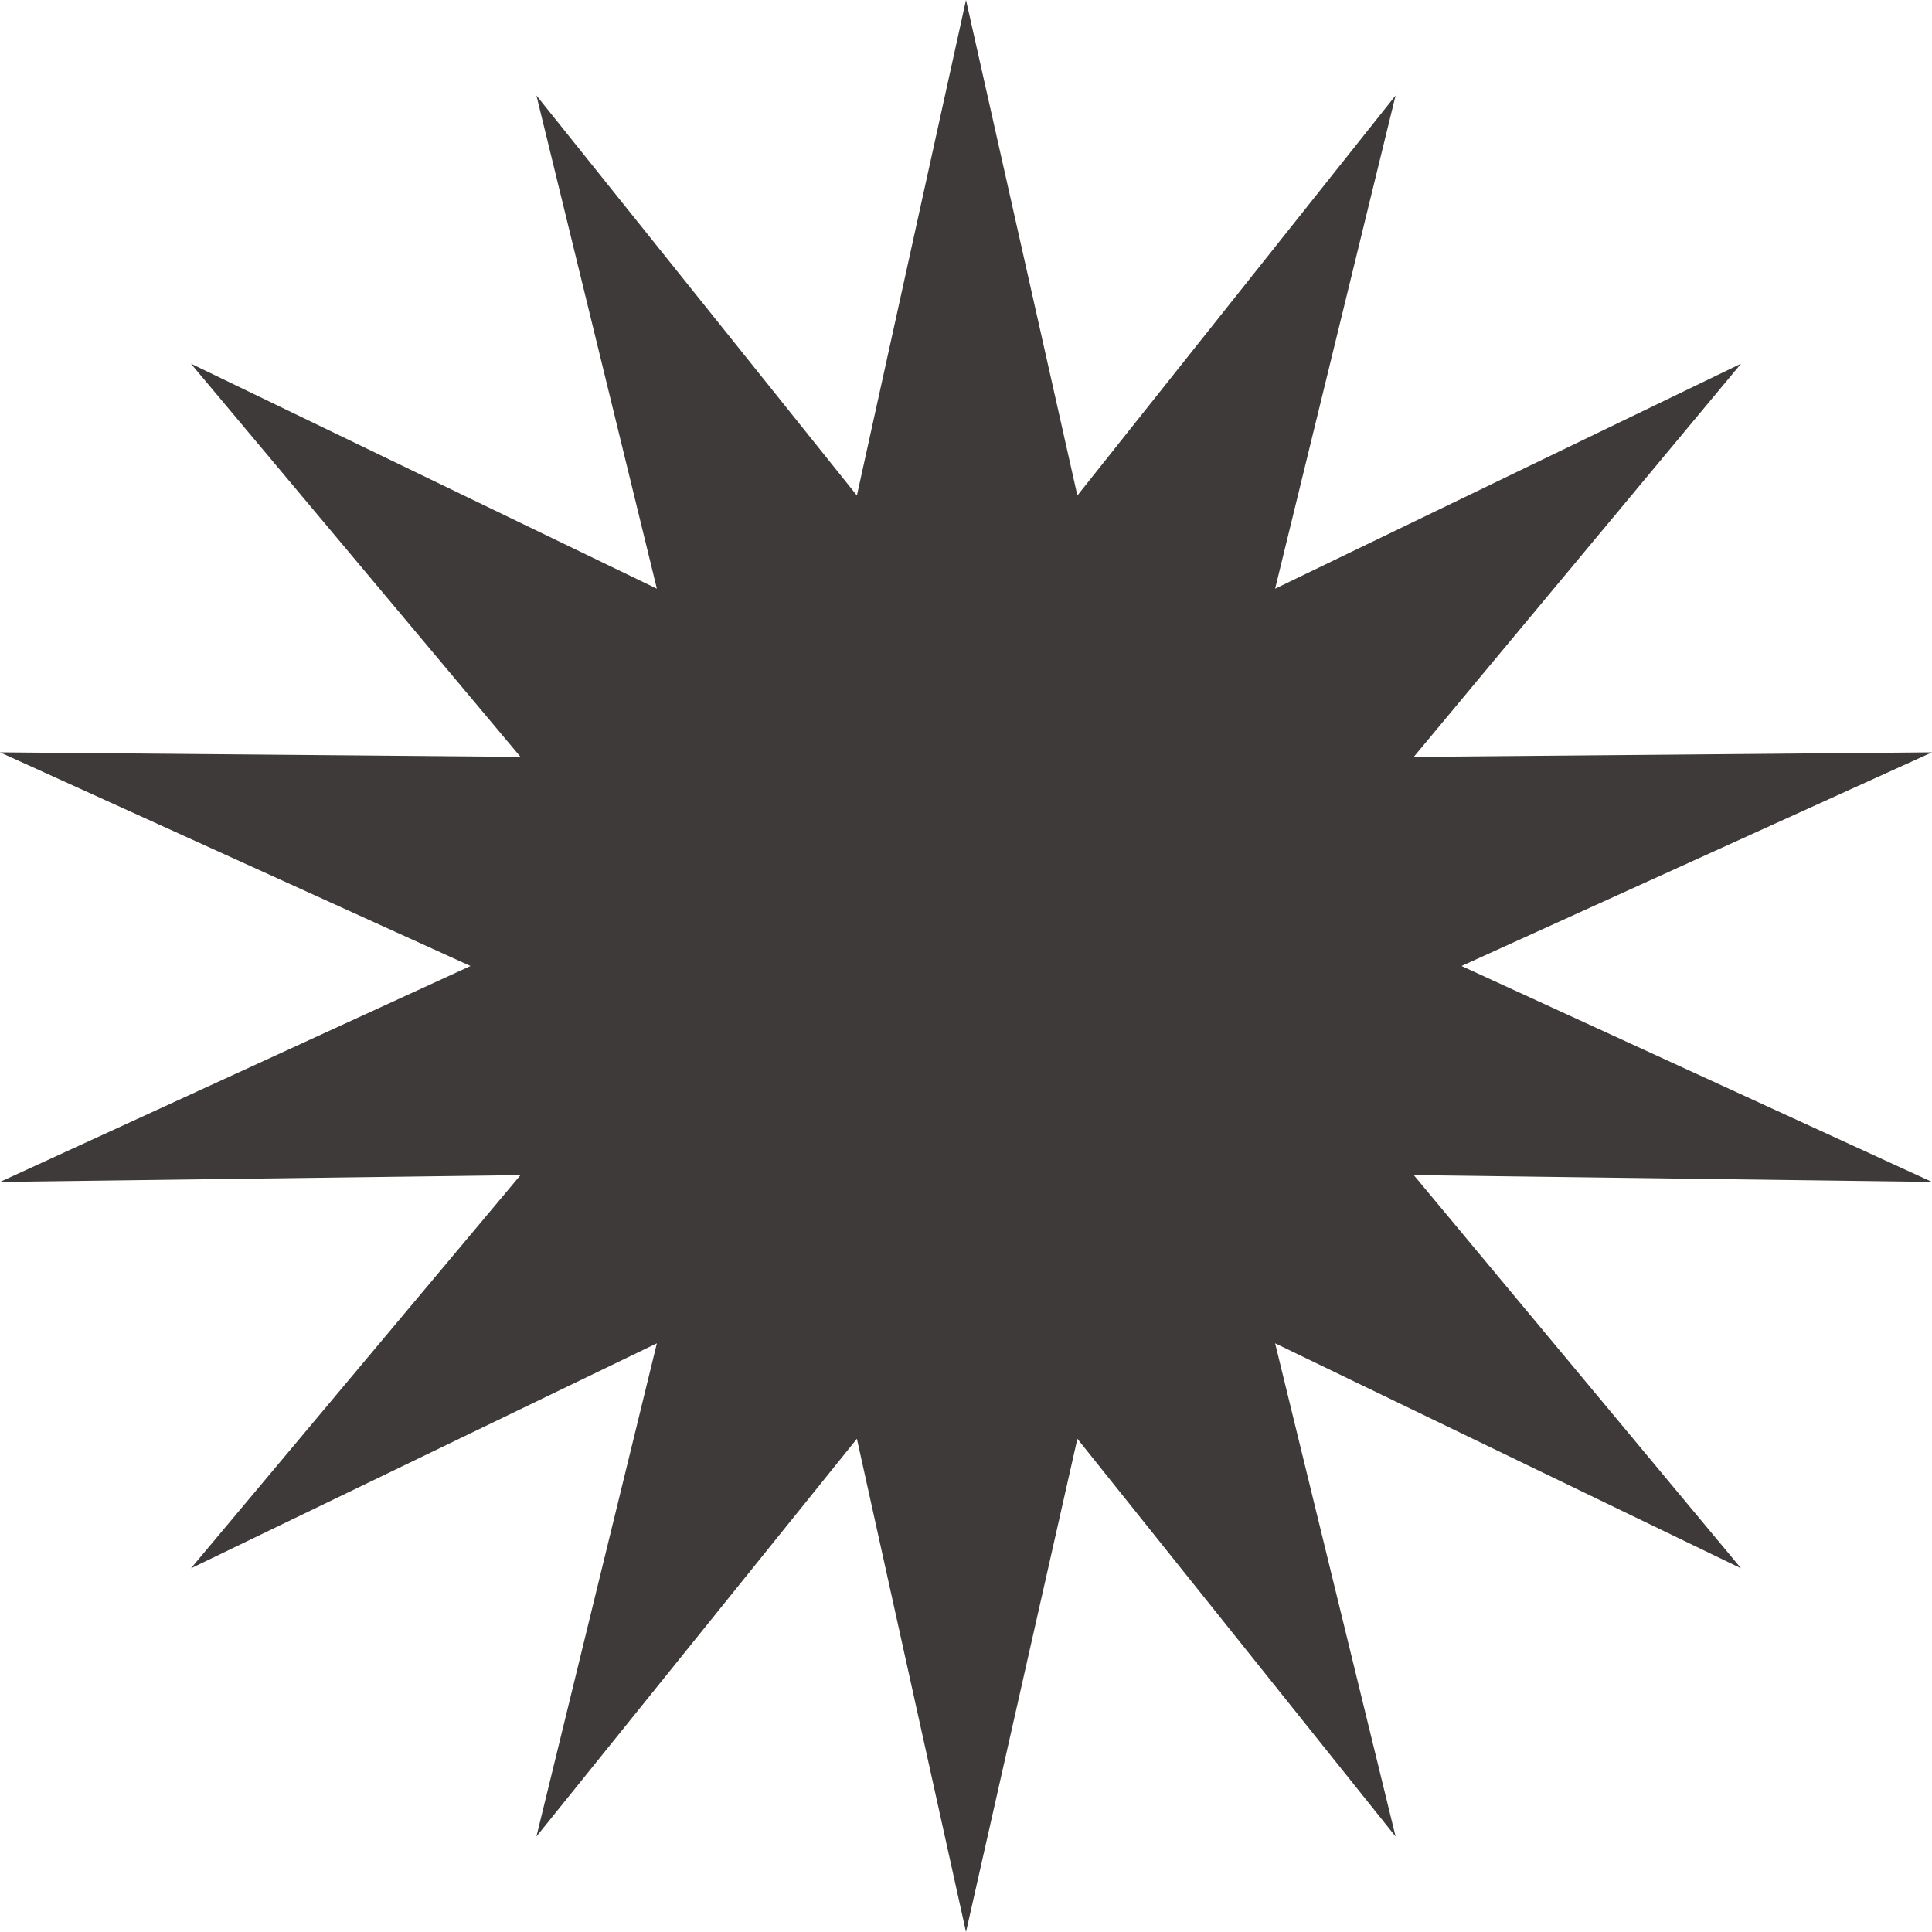 <svg xmlns="http://www.w3.org/2000/svg" viewBox="0 0 8.5 8.5"><defs><style>.cls-1{fill:#3e3a39;}</style></defs><title>资源 2</title><g id="图层_2" data-name="图层 2"><g id="图层_1-2" data-name="图层 1"><polygon class="cls-1" points="8.5 3.31 6.43 4.25 8.5 5.2 6.22 5.17 7.66 6.9 5.61 5.91 6.14 8.08 4.74 6.33 4.25 8.5 3.77 6.33 2.36 8.08 2.89 5.91 0.84 6.9 2.29 5.17 0 5.2 2.07 4.25 0 3.31 2.29 3.33 0.84 1.6 2.89 2.59 2.36 0.42 3.77 2.18 4.25 0 4.74 2.18 6.14 0.42 5.61 2.59 7.66 1.6 6.22 3.33 8.5 3.31"/></g></g></svg>